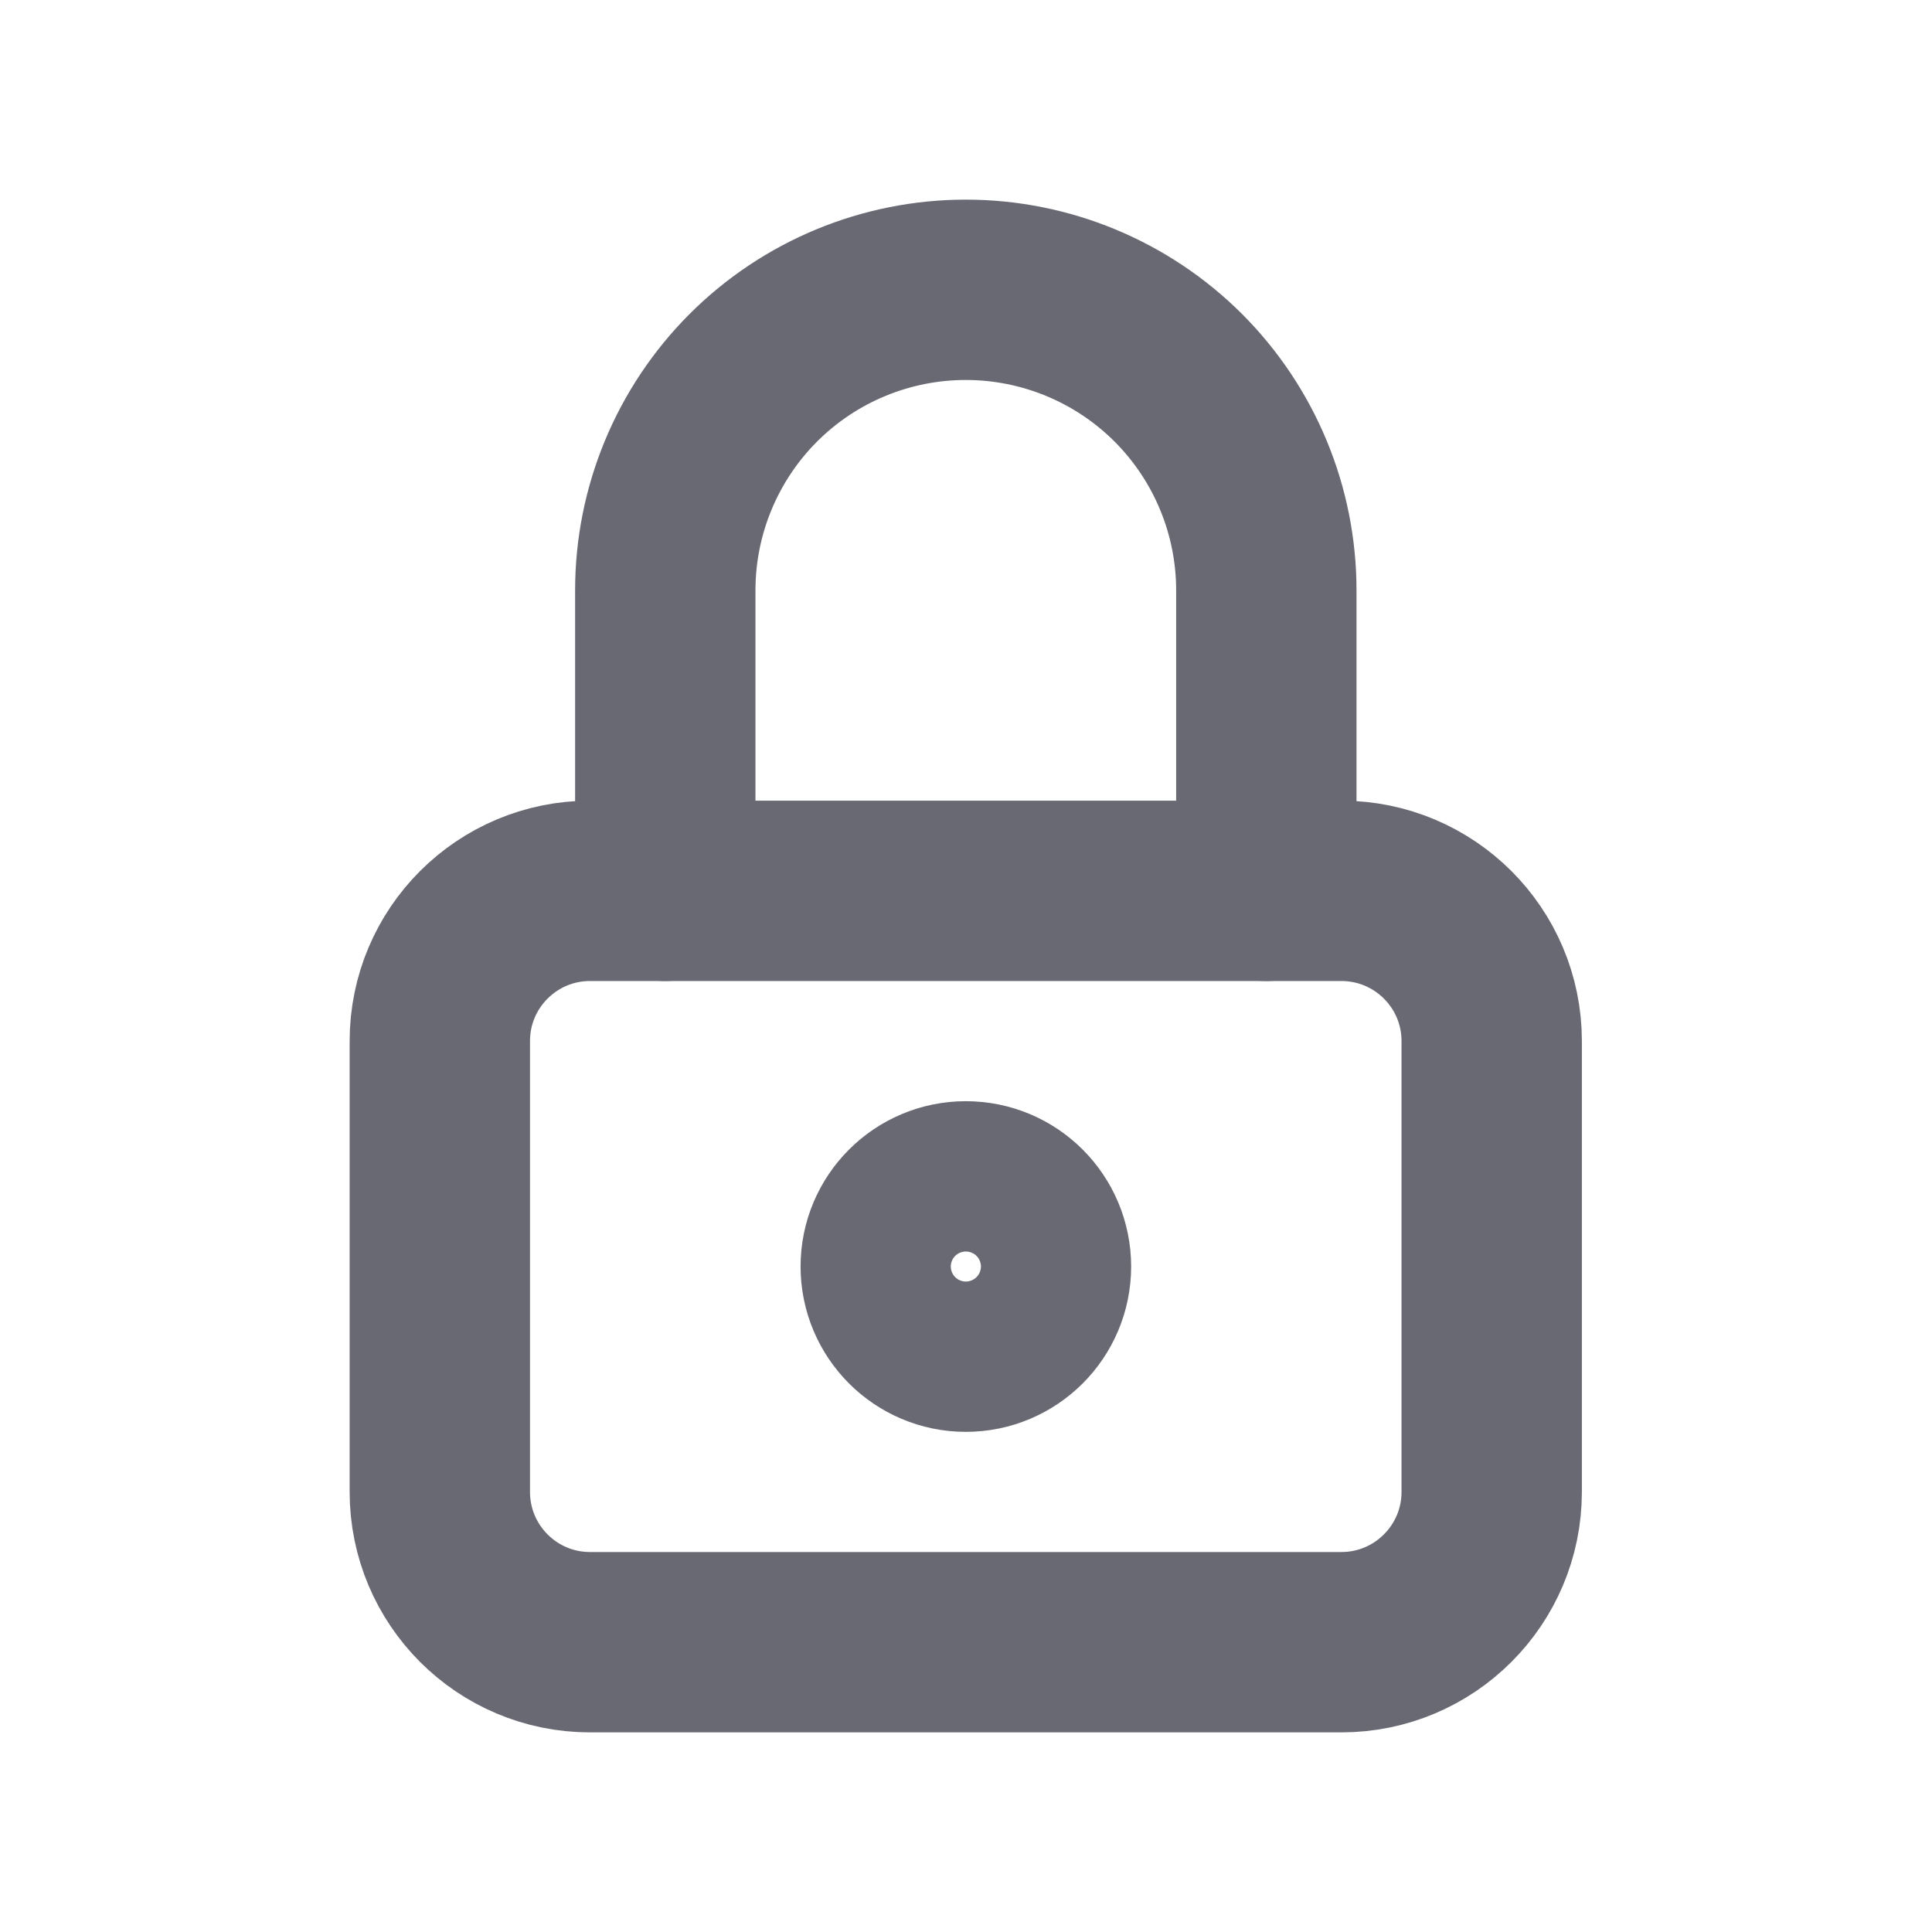<svg width="20" height="20" viewBox="0 0 20 20" fill="none" xmlns="http://www.w3.org/2000/svg">
<g clip-path="url(#clip0_1985_51707)">
<path d="M13.886 9.222H6.108C5.249 9.222 4.553 9.918 4.553 10.777V15.444C4.553 16.303 5.249 17 6.108 17H13.886C14.745 17 15.442 16.303 15.442 15.444V10.777C15.442 9.918 14.745 9.222 13.886 9.222Z" stroke="#696974" stroke-width="1.867" stroke-linecap="round" stroke-linejoin="round"/>
<path d="M9.998 13.889C10.428 13.889 10.776 13.54 10.776 13.111C10.776 12.681 10.428 12.333 9.998 12.333C9.569 12.333 9.221 12.681 9.221 13.111C9.221 13.54 9.569 13.889 9.998 13.889Z" stroke="#696974" stroke-width="1.867" stroke-linecap="round" stroke-linejoin="round"/>
<path d="M6.887 9.222V6.111C6.887 5.286 7.215 4.495 7.798 3.911C8.381 3.328 9.173 3 9.998 3C10.823 3 11.614 3.328 12.198 3.911C12.781 4.495 13.109 5.286 13.109 6.111V9.222" stroke="#696974" stroke-width="1.867" stroke-linecap="round" stroke-linejoin="round"/>
</g>
<defs>
<clipPath id="clip0_1985_51707">
<rect width="18.667" height="18.667" fill="white" transform="translate(0.666 0.667)"/>
</clipPath>
</defs>
</svg>

